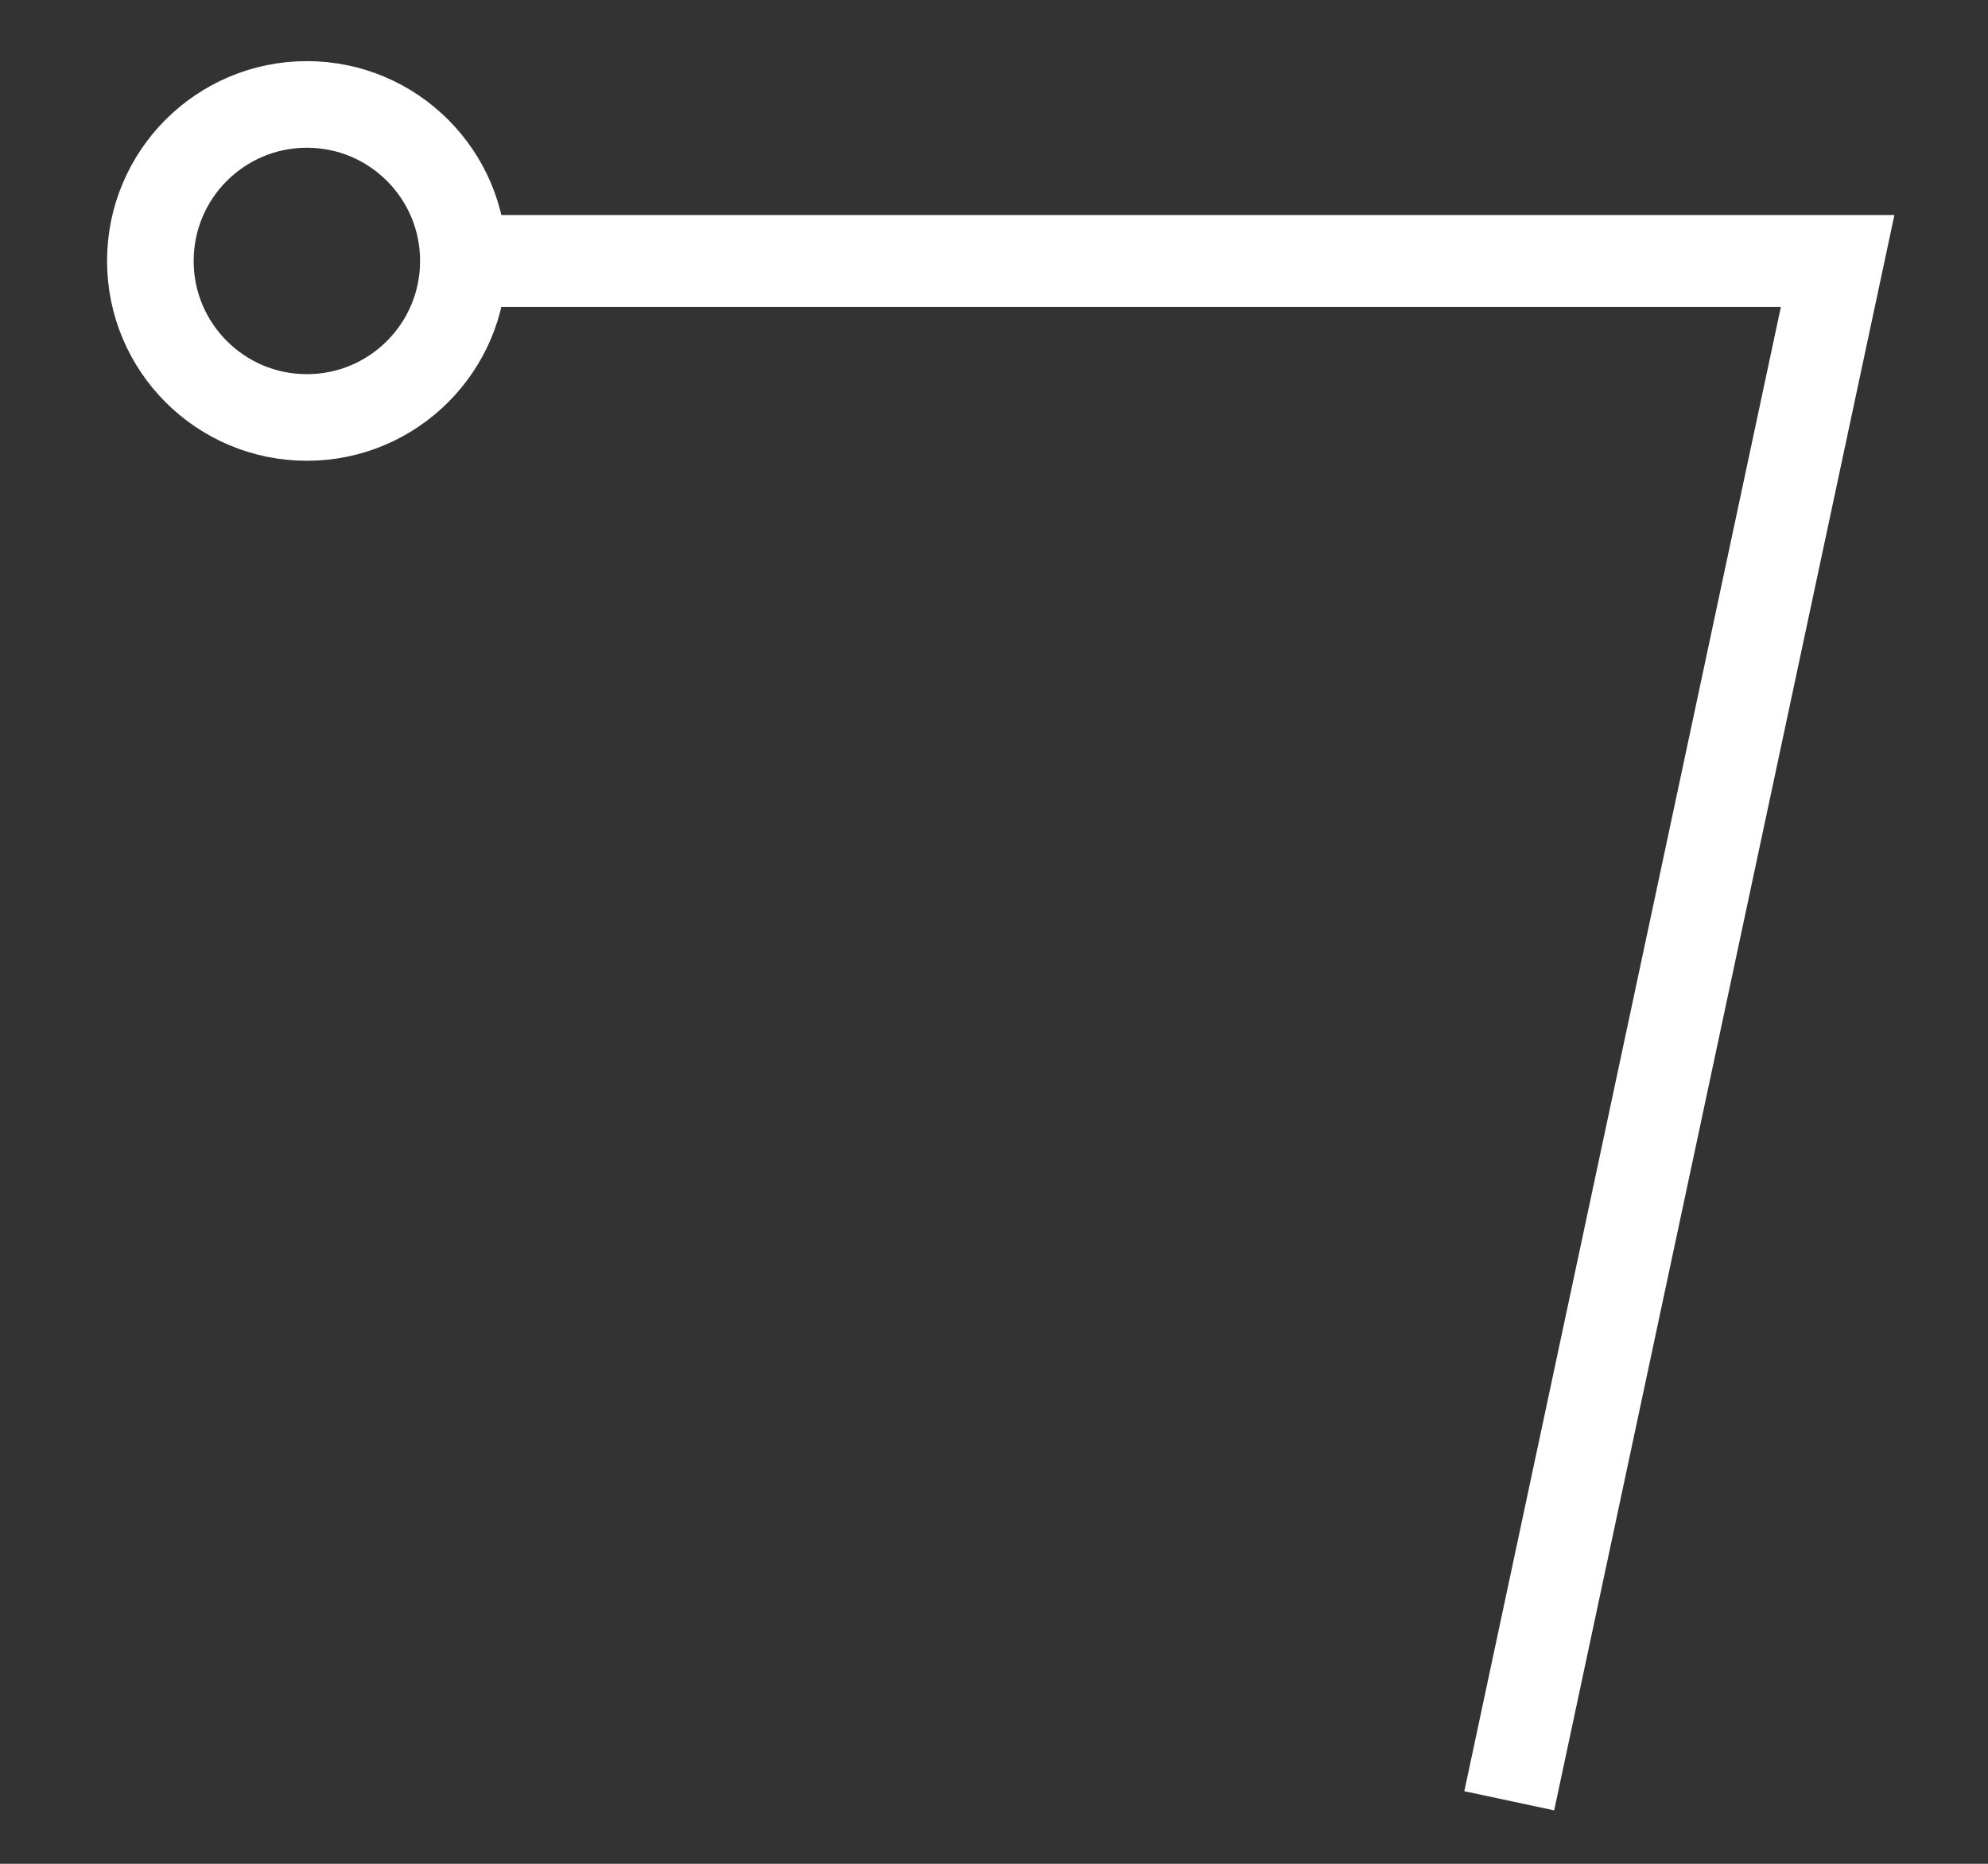 <?xml version="1.0" encoding="utf-8"?>
<!-- Generator: Adobe Illustrator 14.0.0, SVG Export Plug-In . SVG Version: 6.00 Build 43363)  -->
<!DOCTYPE svg PUBLIC "-//W3C//DTD SVG 1.1//EN" "http://www.w3.org/Graphics/SVG/1.1/DTD/svg11.dtd">
<svg version="1.1" id="Layer_1" xmlns="http://www.w3.org/2000/svg" xmlns:xlink="http://www.w3.org/1999/xlink" x="0px" y="0px"
	 width="96px" height="90px" viewBox="0 0 96 90" enable-background="new 0 0 96 90" xml:space="preserve">
<rect x="0" y="0" width="96" height="90" fill="#333333" stroke="none"/>
<g id="R">
	<circle fill="none" stroke="#FFFFFF" stroke-width="4.182" cx="14.819" cy="12.601" r="7.558"/>
	<polyline fill="none" stroke="#FFFFFF" stroke-width="4.436" points="72.881,86.957 88.739,12.601 22.377,12.601 	"/>
</g>
</svg>
